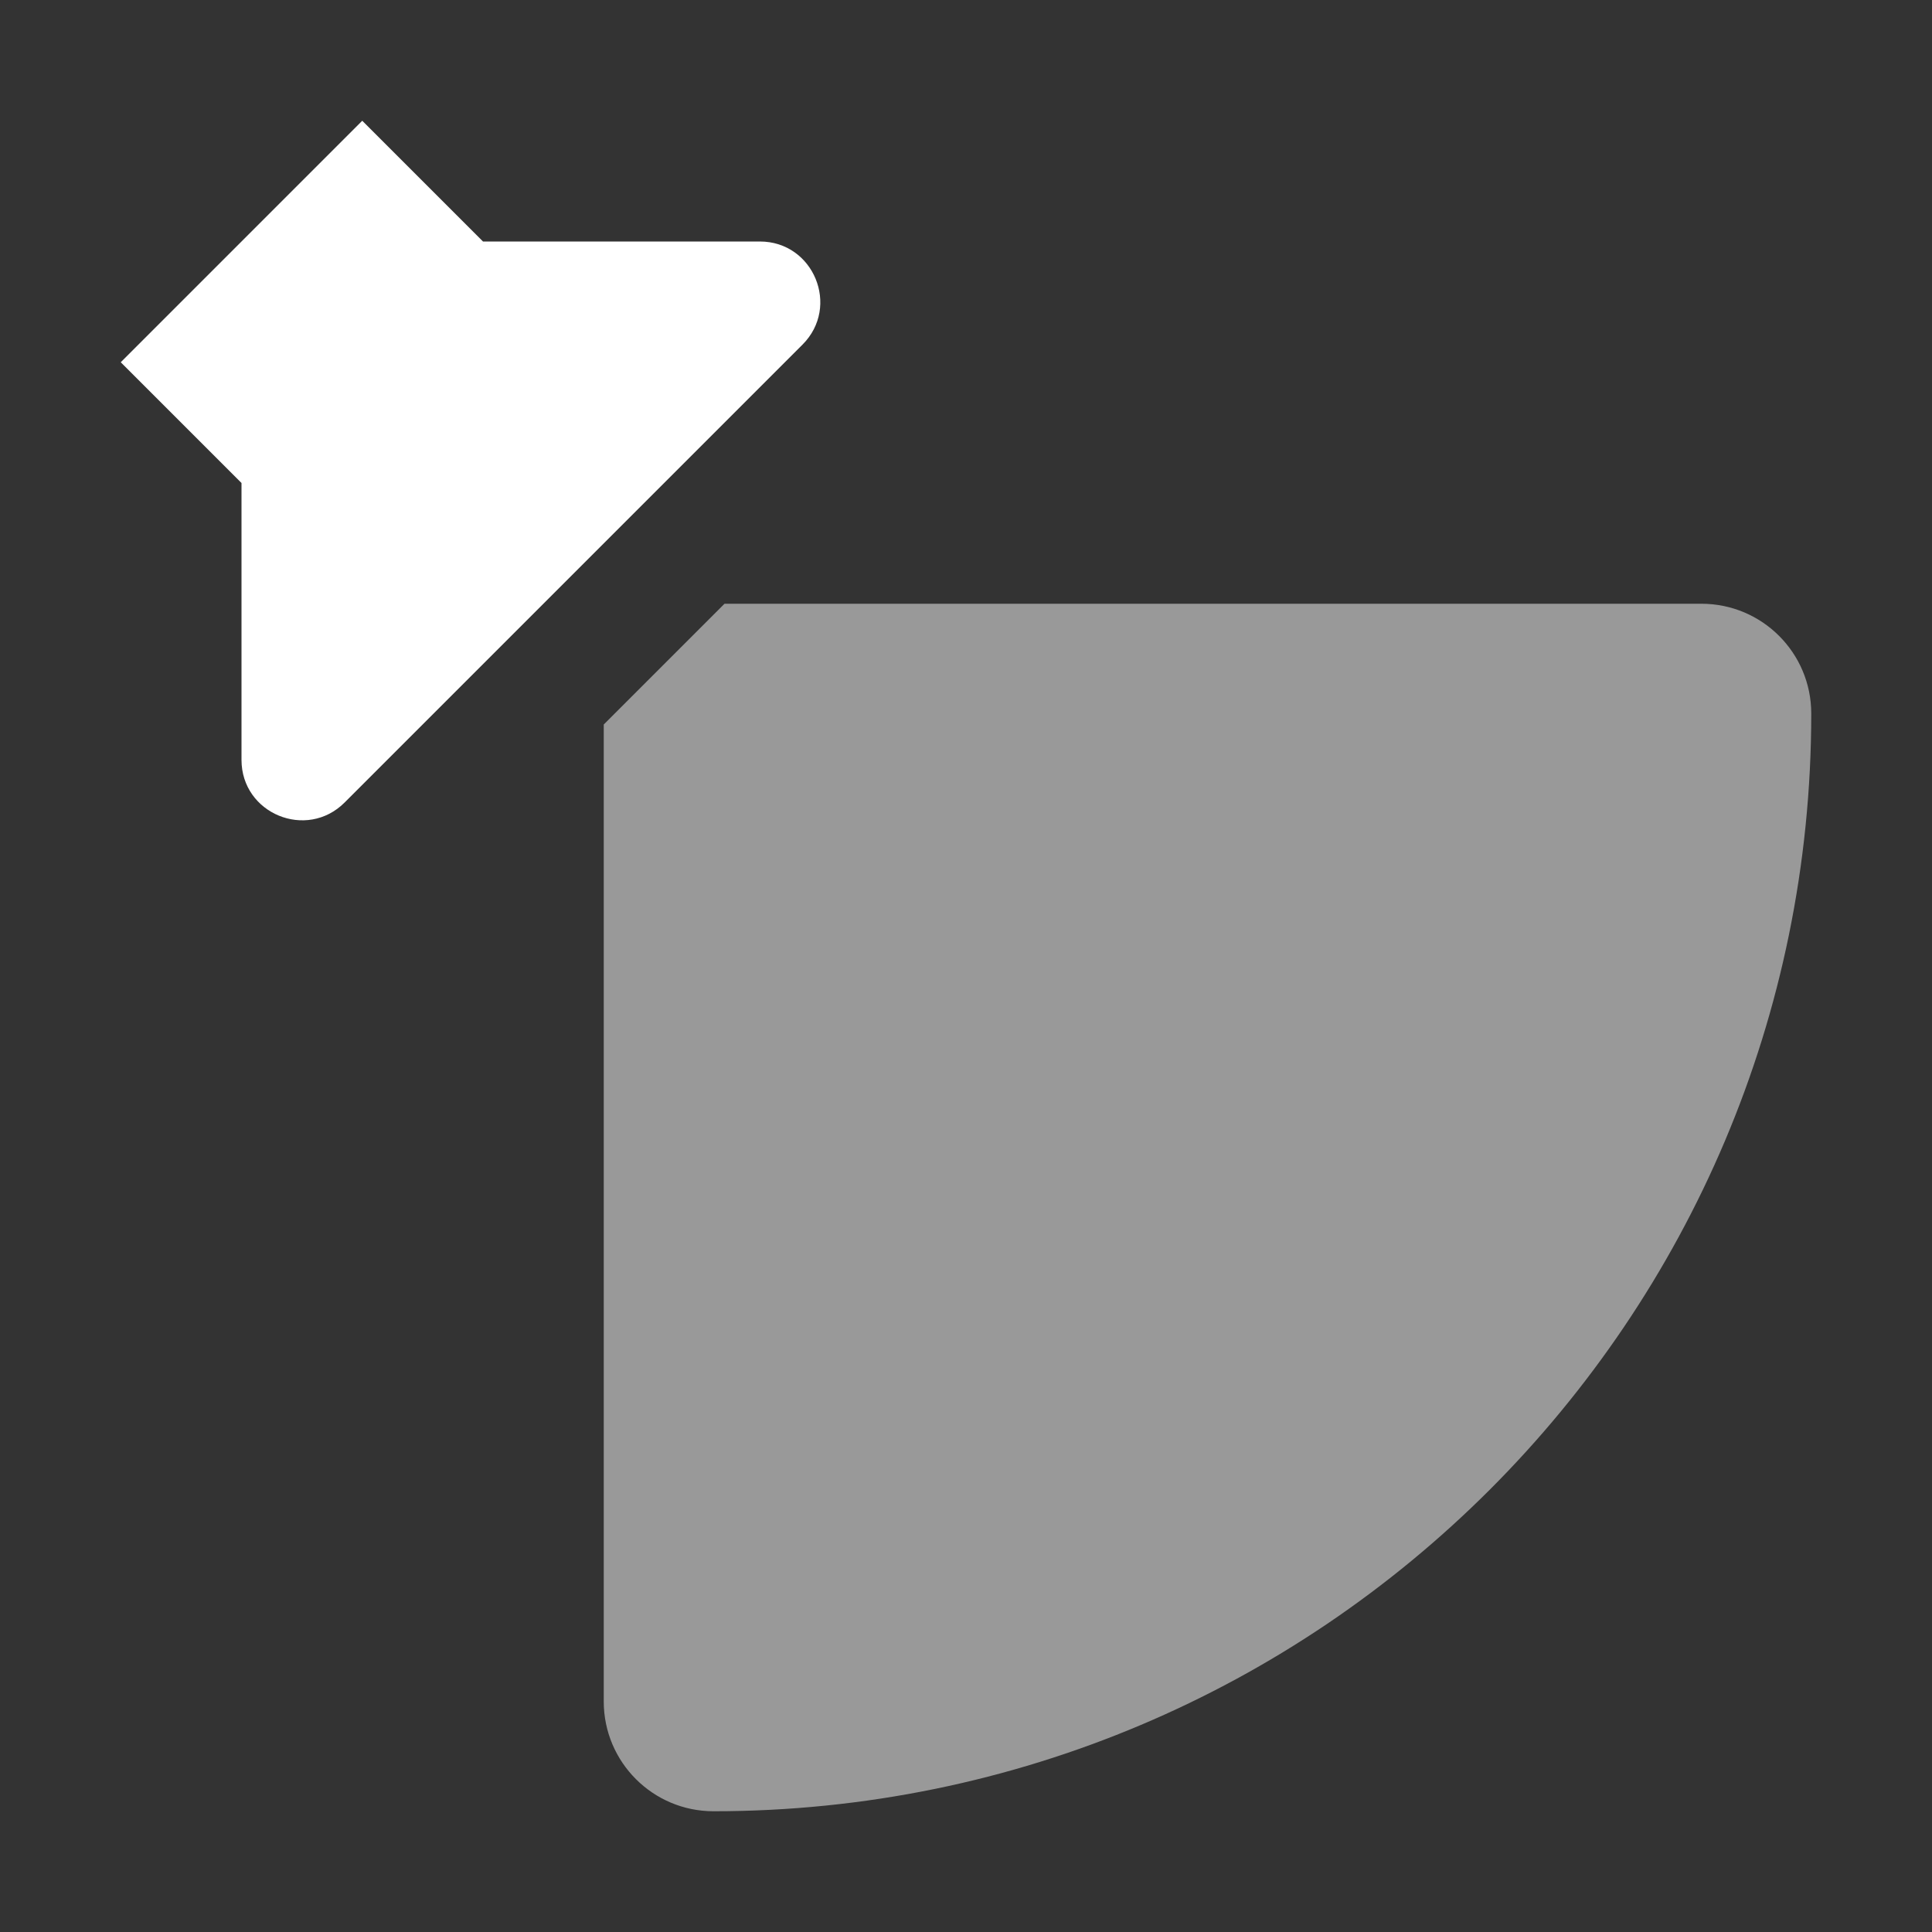 <svg width="16" height="16" viewBox="0 0 16 16" fill="none" xmlns="http://www.w3.org/2000/svg">
<rect x="0" y="0" width="16" height="16" fill="#333333" stroke="none"/>
<path d="M14.091 5H6L5 6V14.091C5 14.593 5.407 15 5.909 15C10.93 15 15 10.93 15 5.909C15 5.407 14.593 5 14.091 5Z" fill="white" fill-opacity="0.5"/>
<path d="M1 3L3 1L4 2H6.293C6.738 2 6.961 2.539 6.646 2.854L2.854 6.646C2.539 6.961 2 6.738 2 6.293V4L1 3Z" fill="white"/>
</svg>
